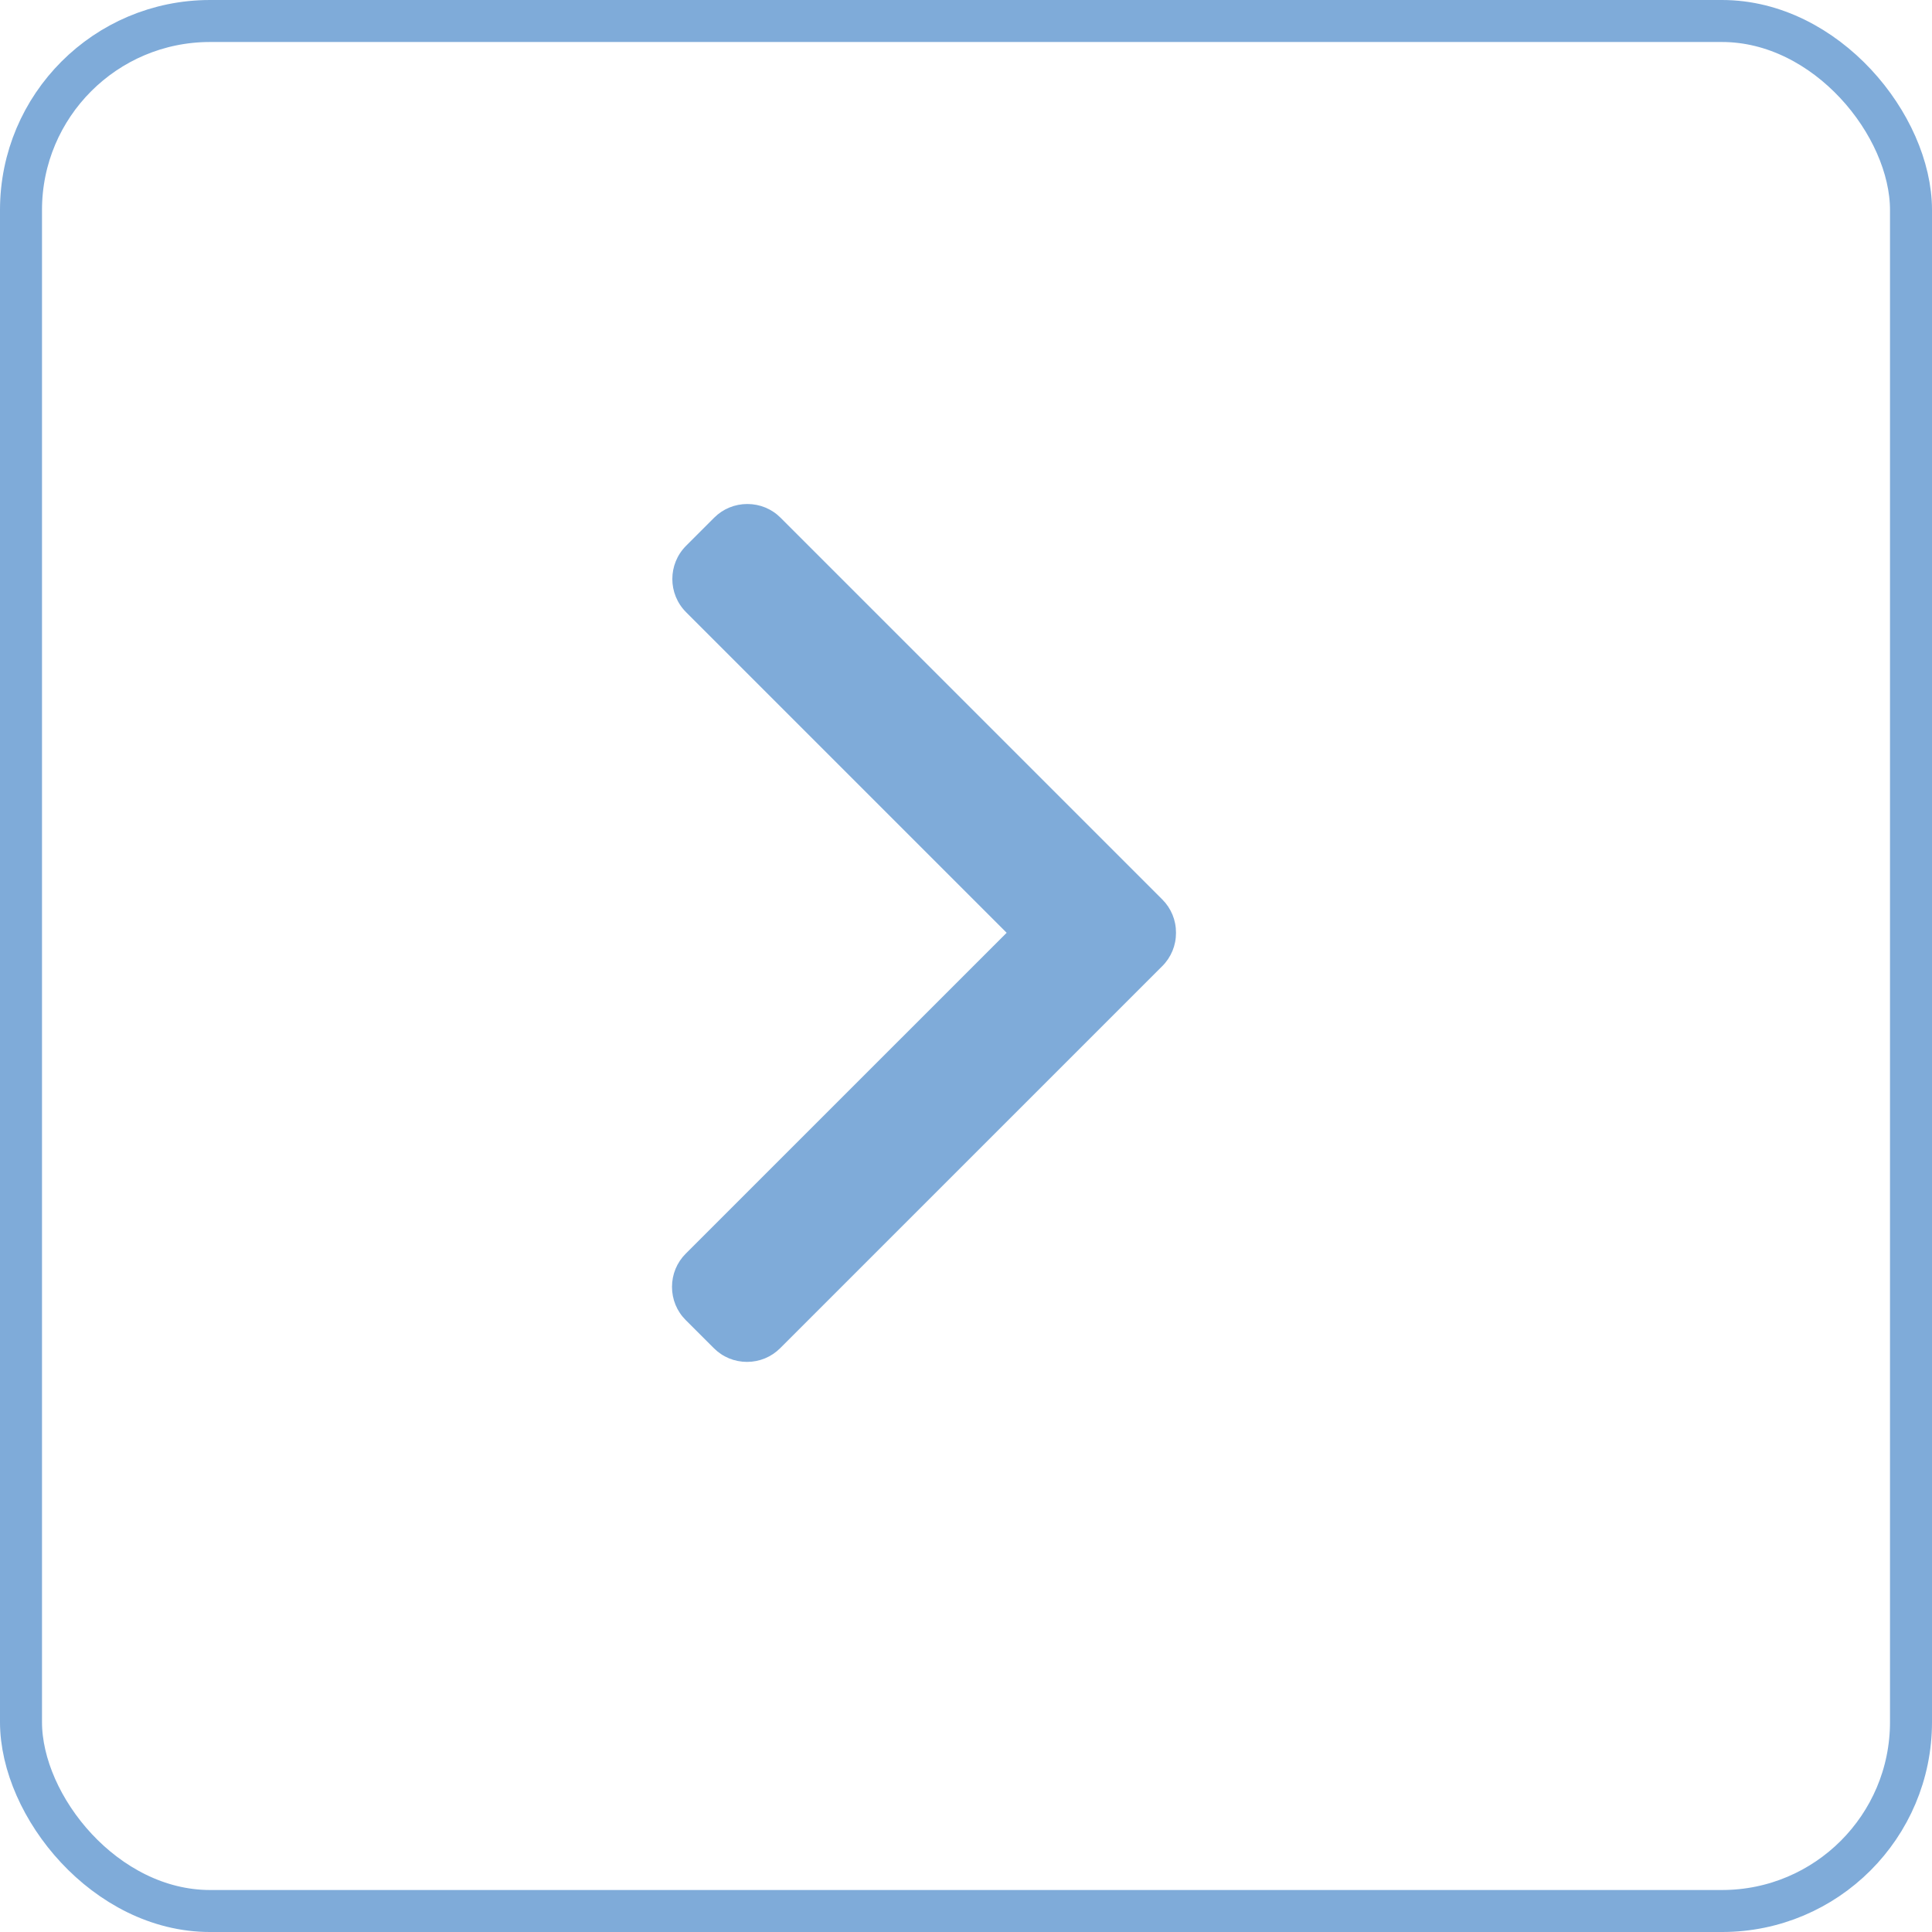 <svg width="46" height="46" viewBox="0 0 46 46" fill="none" xmlns="http://www.w3.org/2000/svg">
<g opacity="0.5">
<rect x="0.5" y="0.5" width="45" height="45" rx="4.5" stroke="#0057B3"/>
<path d="M27.674 21.416L18.584 12.326C18.374 12.116 18.093 12 17.794 12C17.495 12 17.214 12.116 17.004 12.326L16.335 12.995C15.899 13.432 15.899 14.14 16.335 14.576L23.968 22.209L16.326 29.85C16.116 30.06 16 30.341 16 30.64C16 30.939 16.116 31.22 16.326 31.43L16.996 32.099C17.206 32.31 17.487 32.426 17.786 32.426C18.085 32.426 18.366 32.31 18.576 32.099L27.674 23.002C27.885 22.791 28.001 22.509 28 22.209C28.001 21.908 27.885 21.627 27.674 21.416Z" fill="#0057B3"/>
</g>
</svg>
